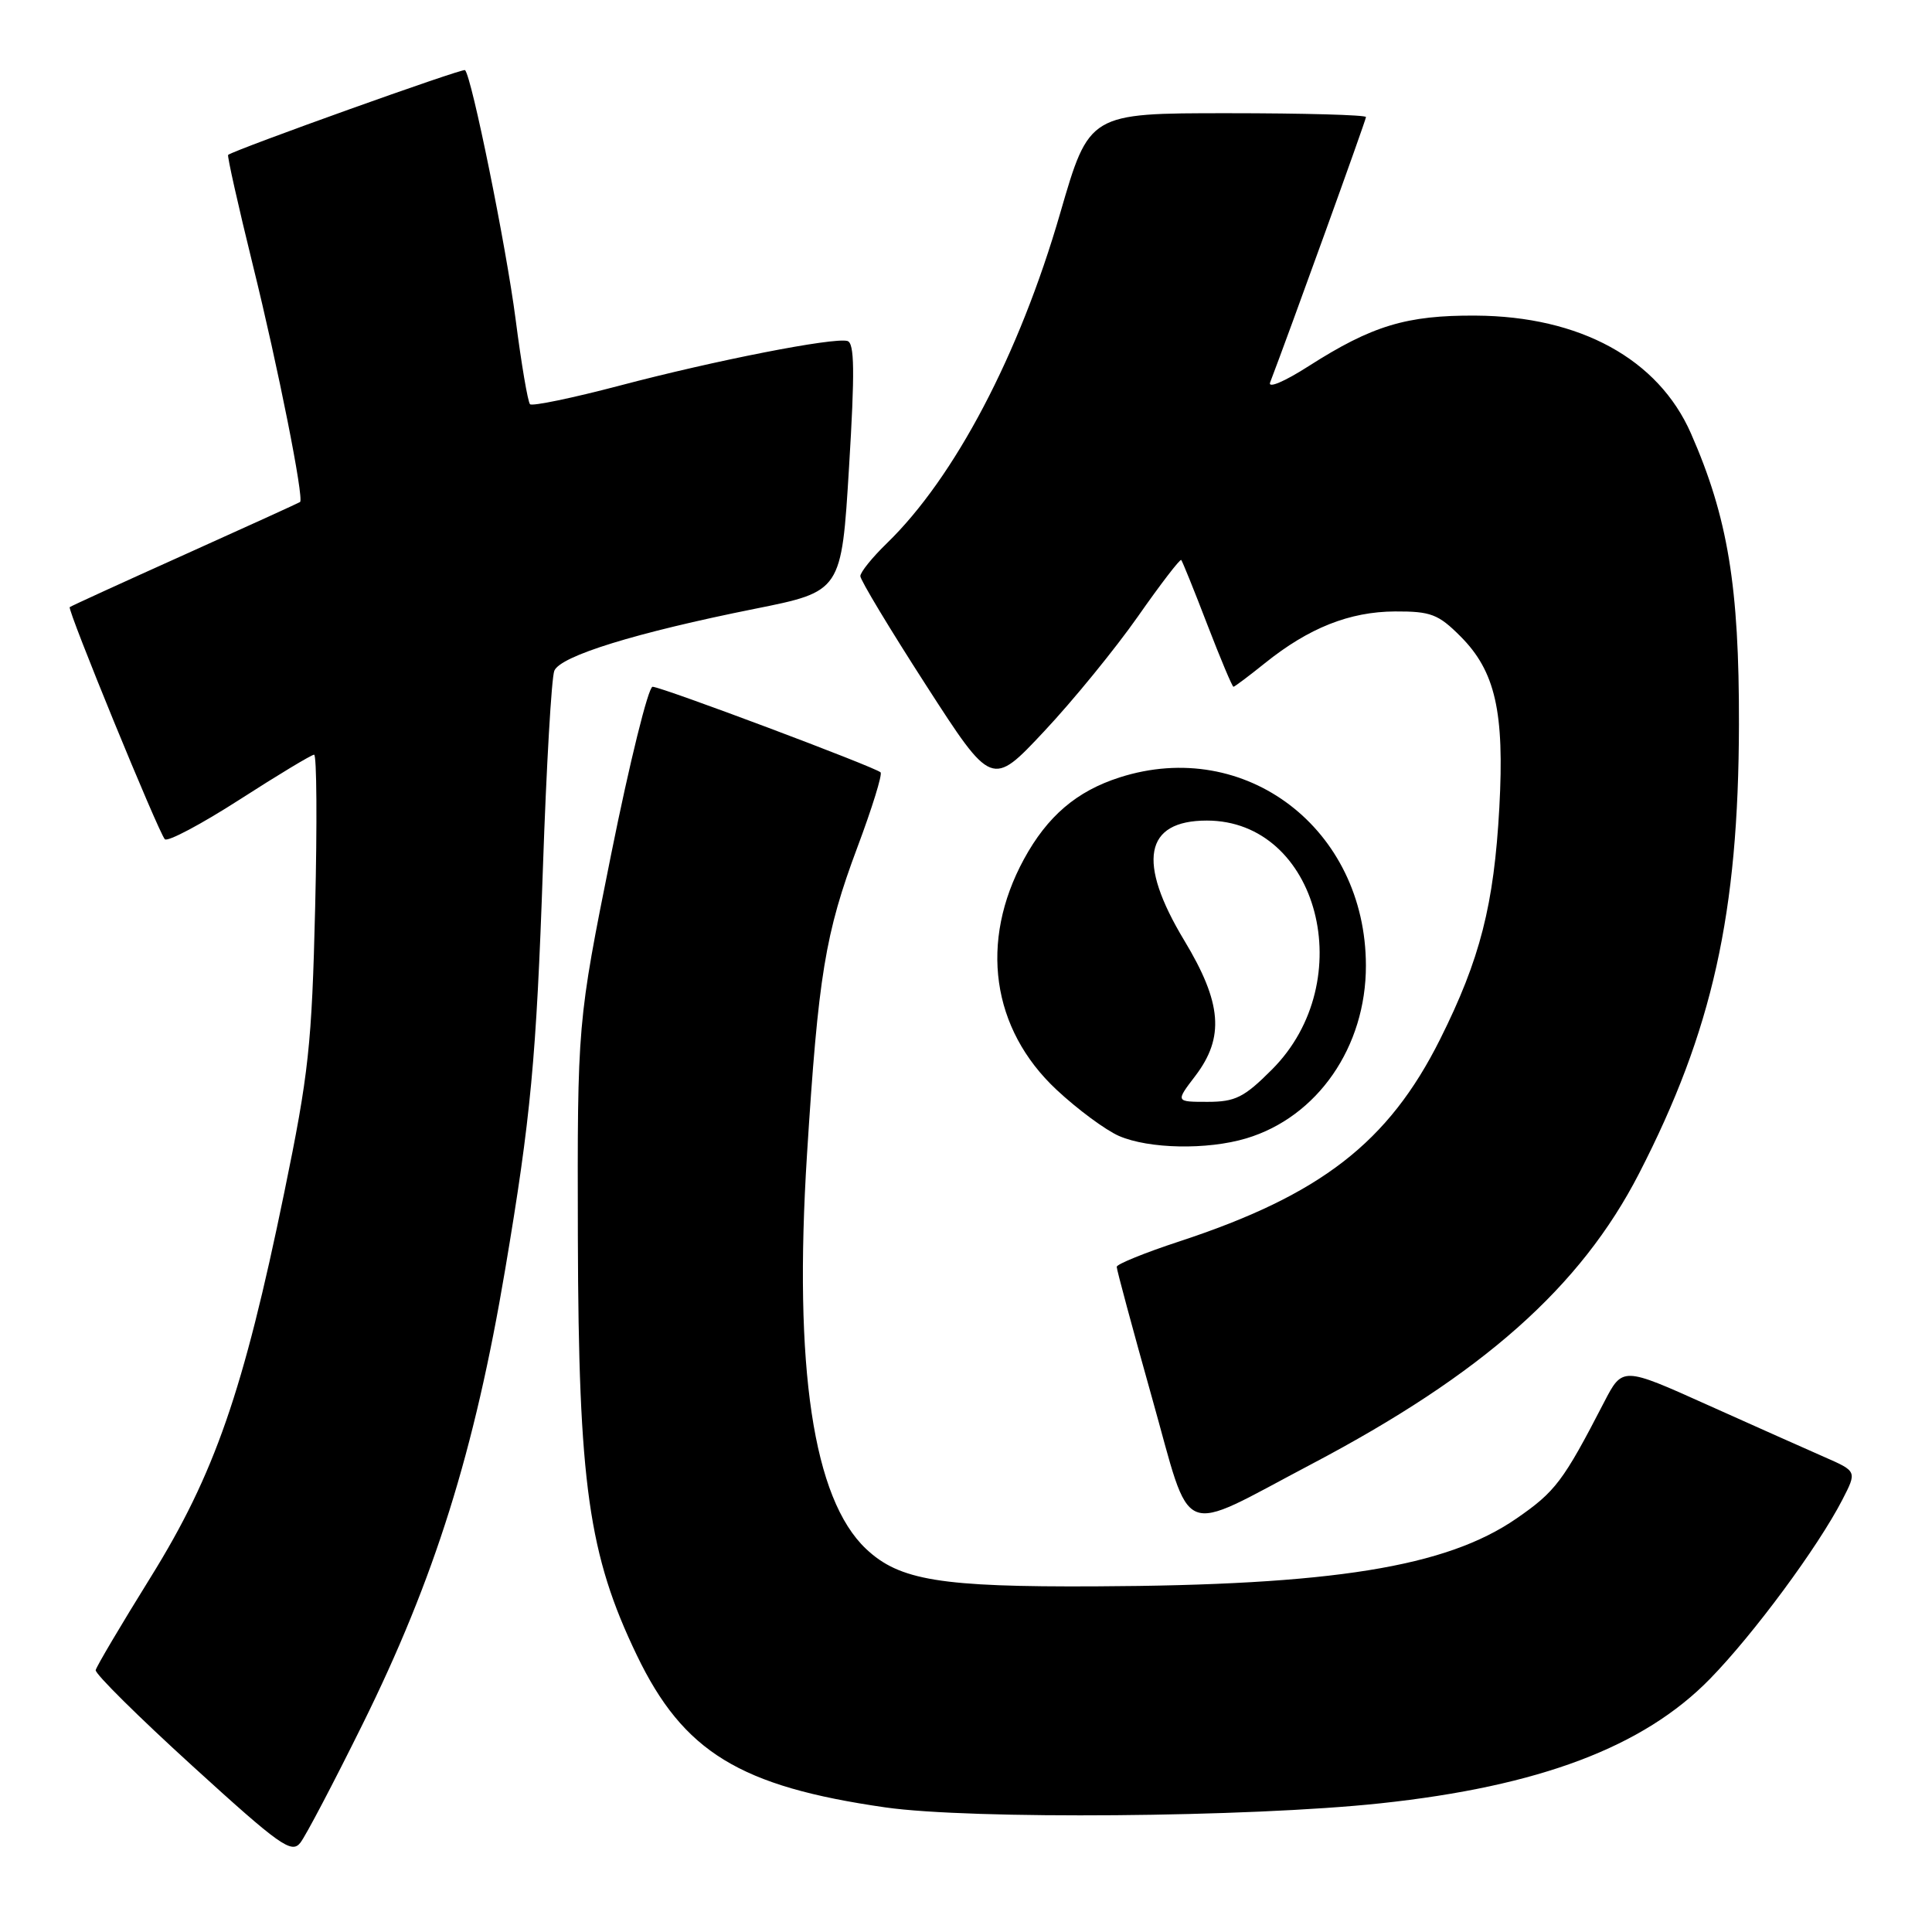 <?xml version="1.0" encoding="UTF-8" standalone="no"?>
<!DOCTYPE svg PUBLIC "-//W3C//DTD SVG 1.1//EN" "http://www.w3.org/Graphics/SVG/1.1/DTD/svg11.dtd" >
<svg xmlns="http://www.w3.org/2000/svg" xmlns:xlink="http://www.w3.org/1999/xlink" version="1.1" viewBox="0 0 256 256">
 <g >
 <path fill="currentColor"
d=" M 48.03 228.50 C 57.60 209.16 62.87 192.35 66.94 168.20 C 70.33 148.12 71.07 140.24 71.94 115.00 C 72.40 101.53 73.08 89.77 73.45 88.88 C 74.25 86.92 84.26 83.83 100.02 80.67 C 111.50 78.37 111.50 78.37 112.50 61.94 C 113.28 49.18 113.23 45.43 112.28 45.18 C 110.41 44.69 94.75 47.76 82.13 51.09 C 75.87 52.74 70.52 53.85 70.23 53.56 C 69.94 53.27 69.08 48.20 68.32 42.30 C 67.06 32.59 62.51 10.18 61.62 9.29 C 61.34 9.00 31.38 19.73 30.23 20.52 C 30.08 20.63 31.55 27.19 33.50 35.11 C 36.86 48.70 40.31 66.09 39.76 66.52 C 39.61 66.63 32.75 69.76 24.50 73.47 C 16.25 77.18 9.38 80.32 9.24 80.45 C 8.89 80.76 21.00 110.31 21.84 111.20 C 22.20 111.59 26.66 109.22 31.75 105.95 C 36.83 102.68 41.28 100.00 41.62 100.00 C 41.97 100.00 42.03 109.11 41.76 120.25 C 41.32 138.47 40.91 142.26 37.67 158.00 C 32.25 184.35 28.44 195.34 19.97 208.98 C 16.05 215.29 12.77 220.83 12.68 221.30 C 12.58 221.78 18.35 227.49 25.50 234.00 C 37.12 244.59 38.64 245.66 39.80 244.17 C 40.52 243.25 44.22 236.20 48.03 228.50 Z  M 182.91 238.95 C 203.97 236.70 217.77 231.49 226.58 222.46 C 232.36 216.54 240.88 205.01 244.12 198.73 C 246.06 194.96 246.06 194.96 241.78 193.08 C 239.43 192.05 232.43 188.93 226.24 186.15 C 214.99 181.09 214.99 181.09 212.55 185.80 C 207.12 196.31 206.10 197.65 200.91 201.23 C 191.60 207.64 176.59 210.06 145.17 210.20 C 124.62 210.30 119.17 209.41 114.75 205.23 C 107.75 198.61 105.15 181.24 106.93 153.00 C 108.43 129.20 109.33 123.70 113.62 112.24 C 115.56 107.06 116.94 102.61 116.68 102.34 C 115.97 101.64 87.66 91.01 86.47 91.00 C 85.91 91.00 83.43 101.01 80.97 113.25 C 76.50 135.50 76.50 135.50 76.57 164.00 C 76.66 196.64 77.98 206.01 84.38 219.32 C 90.55 232.15 98.02 236.72 117.32 239.49 C 128.63 241.11 165.53 240.81 182.91 238.95 Z  M 173.75 194.02 C 196.47 182.06 209.43 170.56 217.18 155.50 C 226.91 136.59 230.37 121.05 230.42 96.00 C 230.46 77.71 228.95 68.56 224.06 57.43 C 219.73 47.57 209.36 41.90 195.53 41.82 C 186.38 41.76 181.80 43.15 173.41 48.51 C 170.18 50.58 167.97 51.51 168.30 50.67 C 170.78 44.20 181.00 15.91 181.00 15.51 C 181.00 15.23 172.75 15.00 162.66 15.00 C 144.32 15.00 144.32 15.00 140.48 28.25 C 135.05 47.01 126.50 63.27 117.50 72.00 C 115.57 73.87 114.00 75.82 114.00 76.34 C 114.00 76.86 117.92 83.37 122.71 90.80 C 131.42 104.31 131.42 104.31 138.36 96.90 C 142.18 92.83 147.76 85.99 150.77 81.70 C 153.77 77.41 156.36 74.04 156.52 74.20 C 156.67 74.37 158.23 78.21 159.97 82.75 C 161.72 87.29 163.28 91.00 163.44 91.00 C 163.59 91.00 165.47 89.59 167.61 87.87 C 173.42 83.20 178.83 81.05 184.85 81.02 C 189.59 81.00 190.58 81.38 193.51 84.31 C 198.14 88.94 199.36 94.31 198.67 107.00 C 197.96 119.92 196.13 127.09 190.82 137.71 C 183.98 151.38 175.00 158.34 156.25 164.50 C 151.71 165.99 147.99 167.50 147.97 167.86 C 147.96 168.21 150.06 176.01 152.64 185.19 C 158.03 204.33 155.88 203.43 173.75 194.02 Z  M 165.14 150.84 C 174.58 148.01 181.01 138.72 180.99 127.93 C 180.96 109.83 165.04 97.66 148.36 103.01 C 142.65 104.84 138.79 108.14 135.68 113.84 C 129.74 124.76 131.37 136.34 140.00 144.40 C 142.77 146.99 146.49 149.74 148.27 150.52 C 152.24 152.24 159.96 152.39 165.14 150.84 Z  M 158.38 142.57 C 162.28 137.45 161.91 132.89 156.93 124.63 C 150.62 114.17 151.64 108.73 159.91 108.73 C 174.70 108.73 180.26 130.01 168.53 141.73 C 164.85 145.42 163.68 146.00 160.01 146.00 C 155.76 146.00 155.76 146.00 158.38 142.57 Z "/>
</g>
</svg>